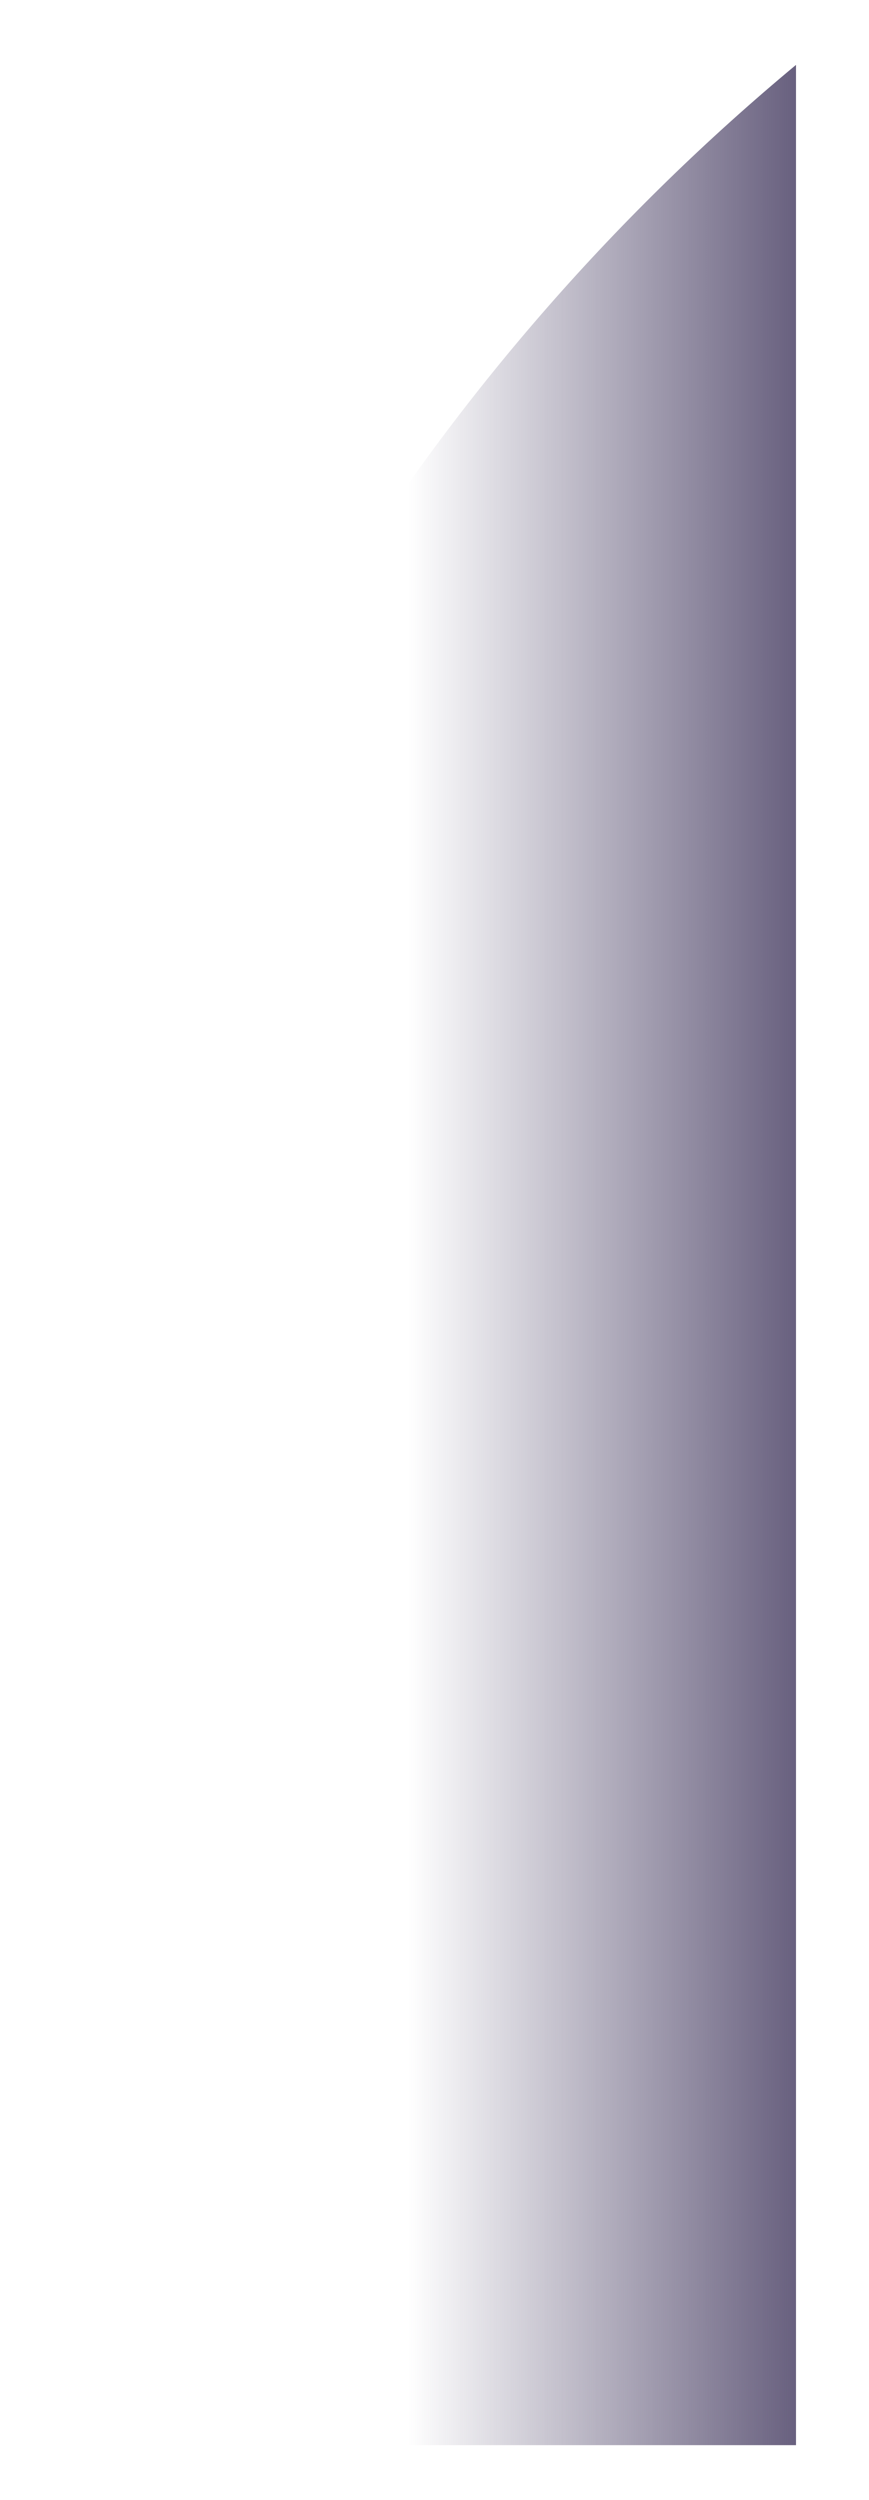 <?xml version="1.0" encoding="UTF-8" standalone="no"?><svg width='8' height='23' viewBox='0 0 8 23' fill='none' xmlns='http://www.w3.org/2000/svg'>
<path d='M3.78 22.497H7.328V0.597C4.065 3.309 1.674 7.034 0.635 11.292C0.262 12.837 0.069 14.45 0.079 16.109L0.115 22.497H3.78Z' fill='url(#paint0_linear_1_582)'/>
<defs>
<linearGradient id='paint0_linear_1_582' x1='8.21' y1='11.528' x2='3.758' y2='11.528' gradientUnits='userSpaceOnUse'>
<stop stop-color='#43395F'/>
<stop offset='1' stop-color='#43395F' stop-opacity='0'/>
</linearGradient>
</defs>
</svg>
